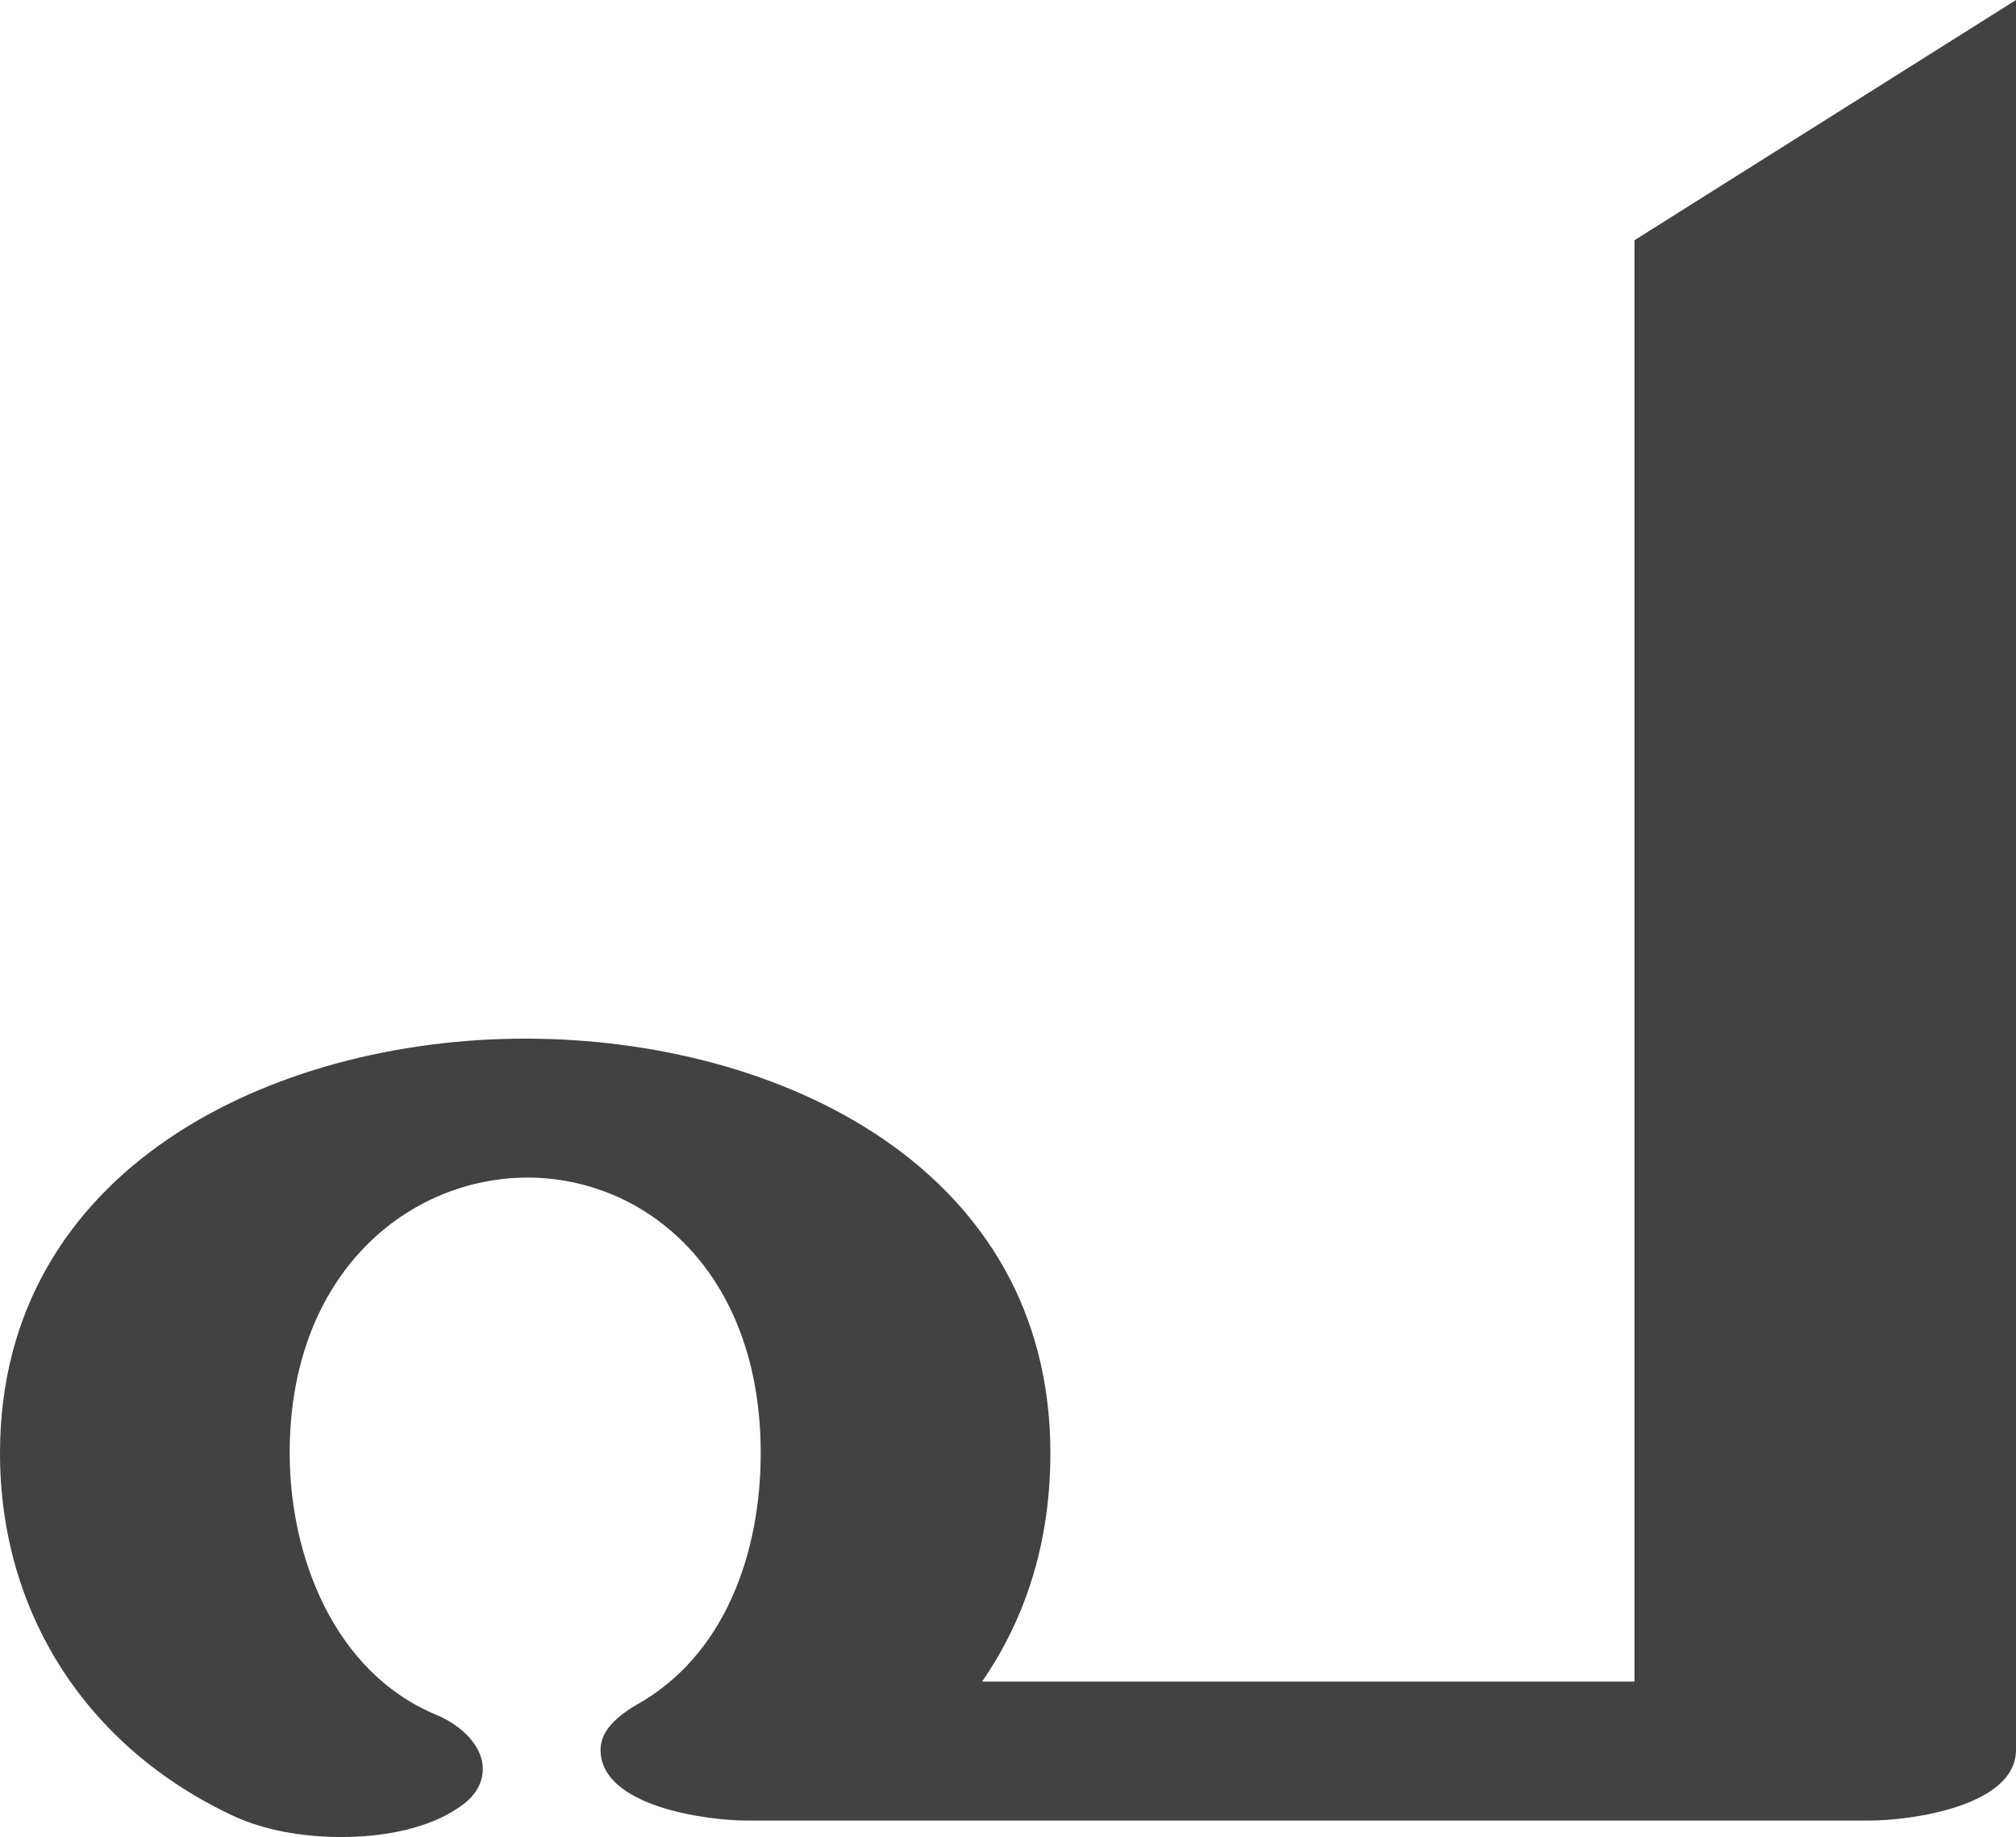 <?xml version="1.0" encoding="UTF-8"?>
<!DOCTYPE svg PUBLIC "-//W3C//DTD SVG 1.1//EN" "http://www.w3.org/Graphics/SVG/1.1/DTD/svg11.dtd">
<!-- Creator: CorelDRAW X8 -->
<svg xmlns="http://www.w3.org/2000/svg" xml:space="preserve" width="856px" height="780px" version="1.1" style="shape-rendering:geometricPrecision; text-rendering:geometricPrecision; image-rendering:optimizeQuality; fill-rule:evenodd; clip-rule:evenodd"
viewBox="0 0 856 780"
 xmlns:xlink="http://www.w3.org/1999/xlink">
 <defs>
  <style type="text/css">
   <![CDATA[
    .fil0 {fill:#434242;fill-rule:nonzero}
   ]]>
  </style>
 </defs>
 <g id="Layer_x0020_1">
  <path class="fil0" d="M145 780c19,0 37,-4 49,-12 8,-5 11,-11 11,-17 0,-9 -8,-18 -20,-23 -43,-18 -62,-67 -62,-111 0,-77 51,-117 101,-117 50,0 99,40 99,117 0,42 -15,86 -53,107 -10,6 -15,12 -15,19 0,24 45,30 62,30l477 0c17,0 62,-6 62,-30l0 -743 -162 102 0 612 -277 0c20,-29 29,-62 29,-97 0,-121 -115,-176 -223,-176 -107,0 -223,55 -223,176 0,68 37,125 99,154 13,6 29,9 46,9z"/>
 </g>
</svg>
